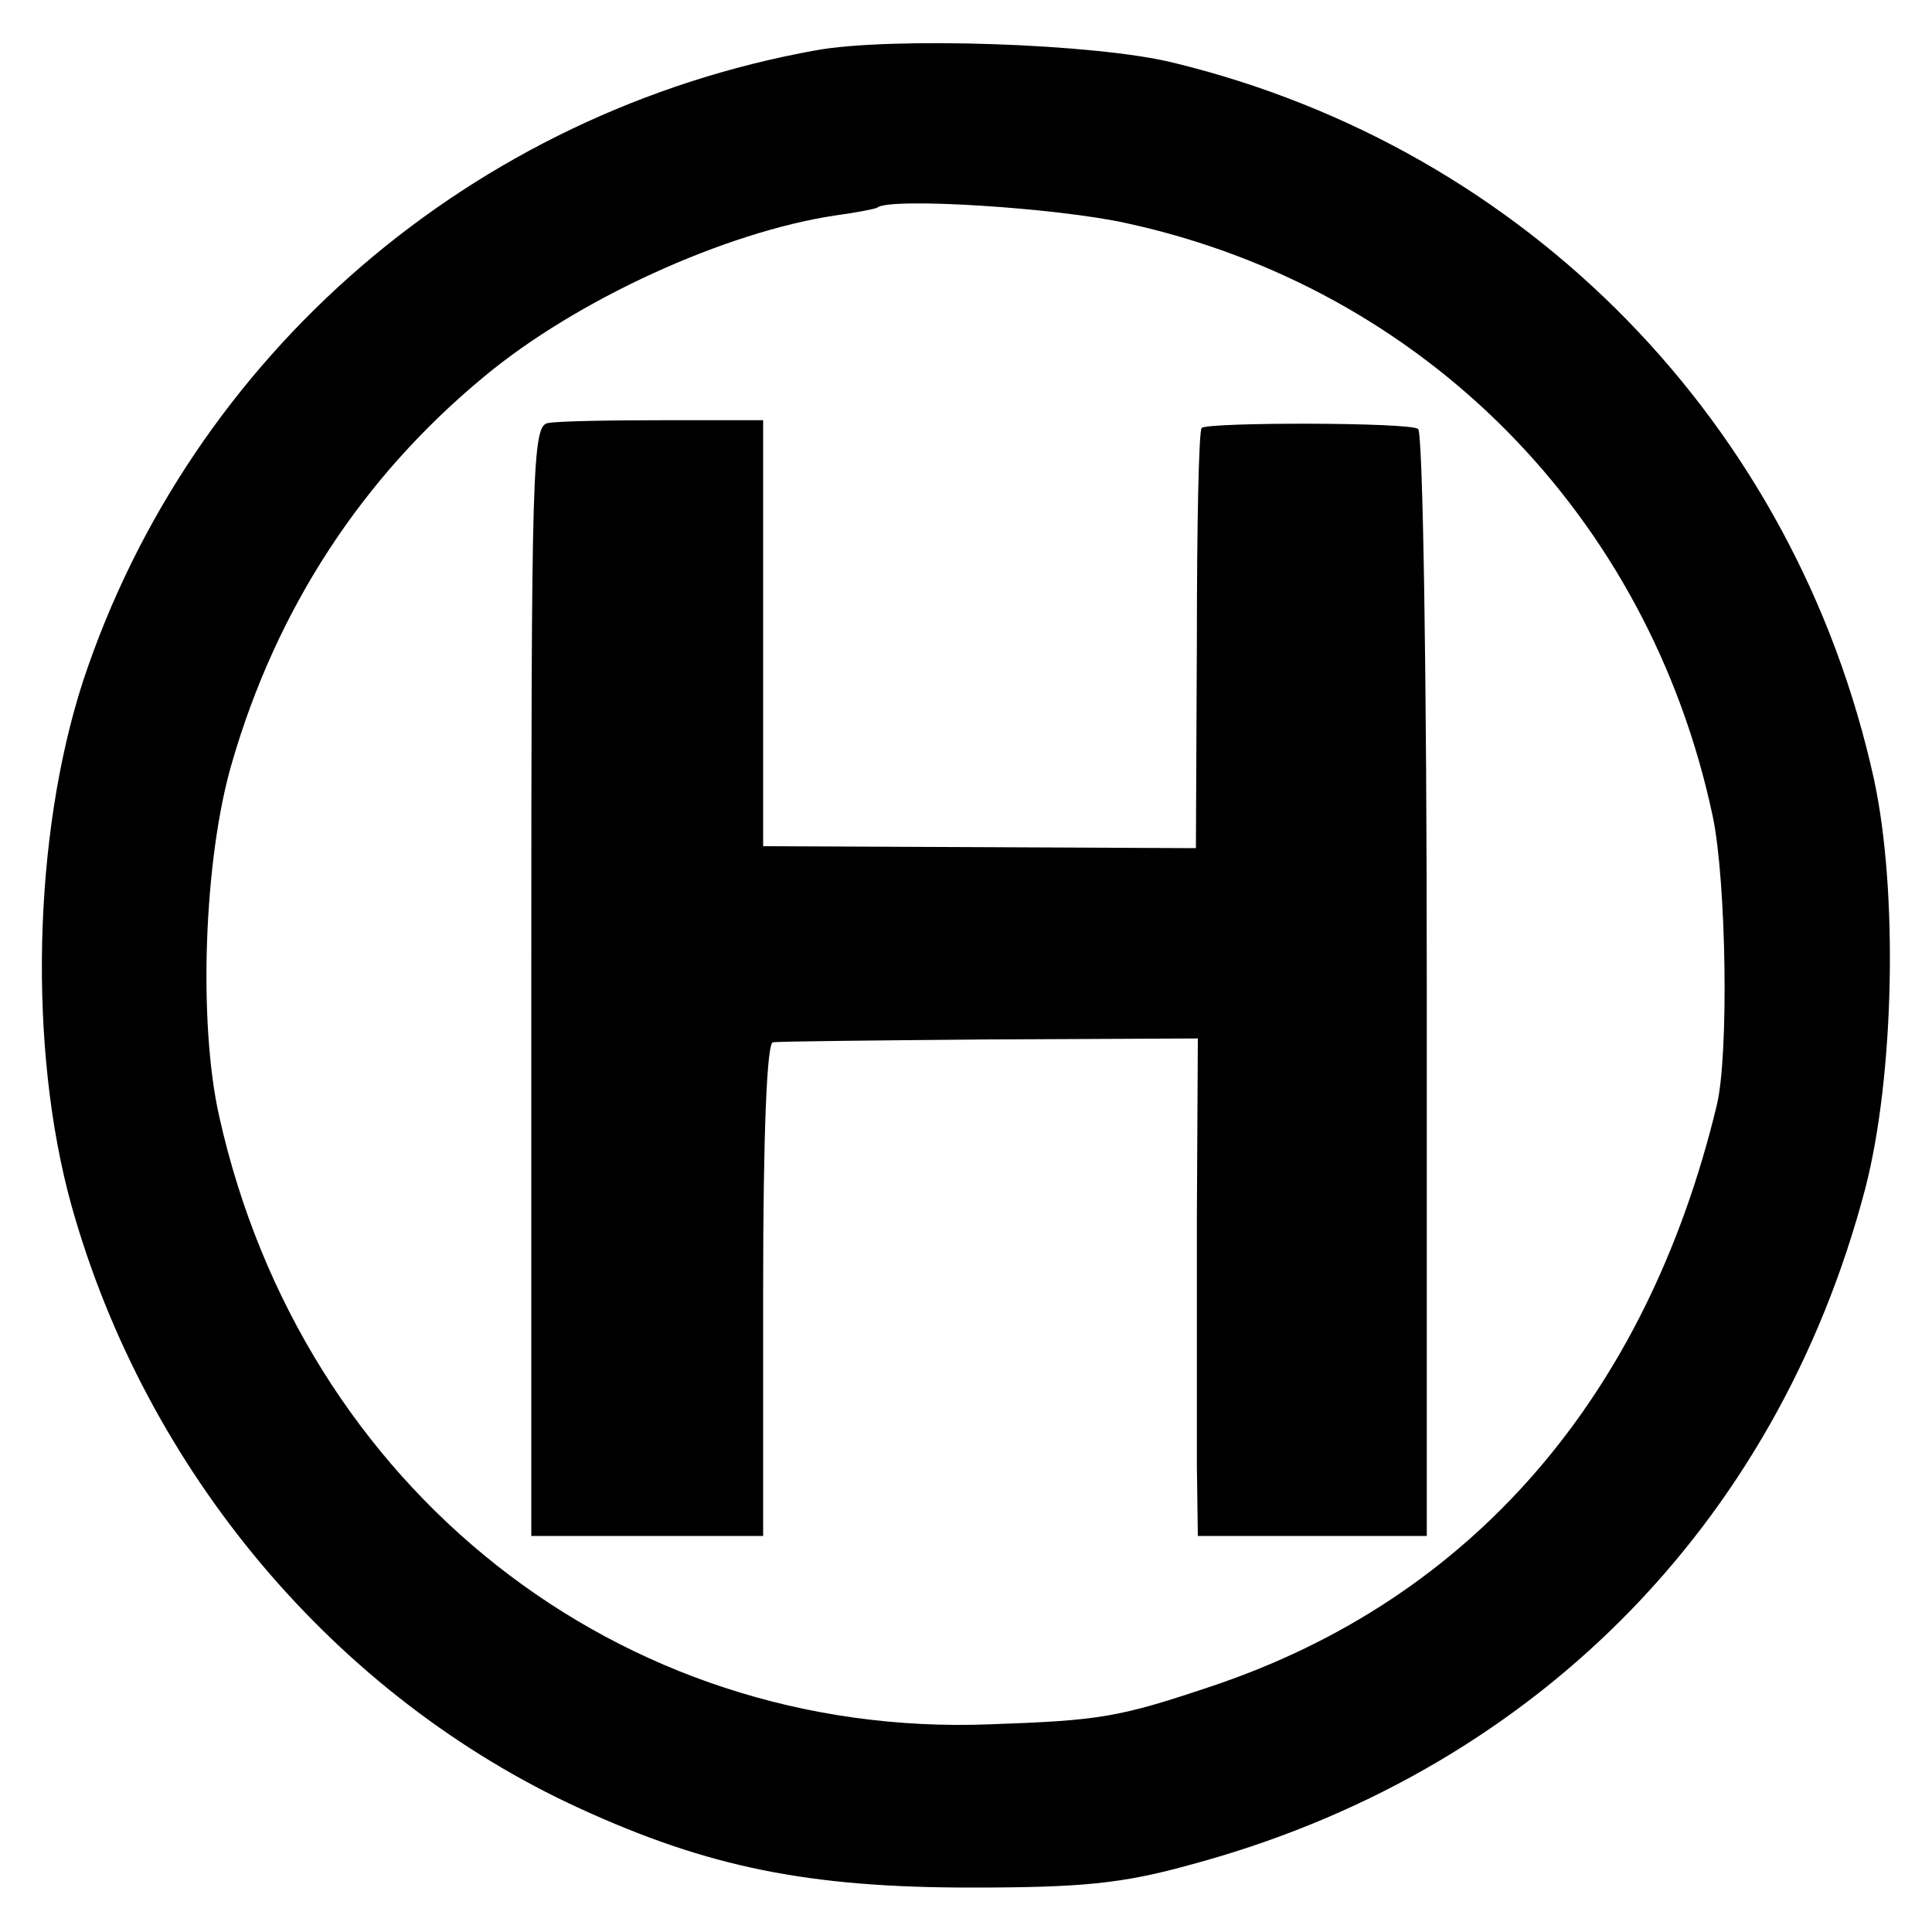 <?xml version="1.0" standalone="no"?>
<!DOCTYPE svg PUBLIC "-//W3C//DTD SVG 20010904//EN"
 "http://www.w3.org/TR/2001/REC-SVG-20010904/DTD/svg10.dtd">
<svg version="1.0" xmlns="http://www.w3.org/2000/svg"
 width="200pt" height="200pt" viewBox="0 0 200 200"
 preserveAspectRatio="xMidYMid meet">
<g transform="translate(0,200) scale(0.1,-0.1)"
fill="#000000" stroke="none">
<path d="M845 1948 c-356 -64 -647 -315 -759 -653 -52 -160 -57 -381 -12 -543
77 -275 273 -508 526 -624 133 -61 237 -82 405 -82 114 0 156 4 225 23 353 94
609 350 701 701 30 116 34 307 9 423 -81 368 -359 653 -725 742 -80 20 -292
27 -370 13z m321 -179 c308 -67 541 -303 607 -614 14 -66 17 -248 4 -300 -73
-302 -254 -510 -521 -600 -98 -33 -117 -36 -231 -40 -384 -15 -712 244 -798
629 -22 97 -16 267 13 366 46 159 134 295 261 400 96 80 250 150 364 167 22 3
42 7 43 8 12 11 186 0 258 -16z"/>
<path d="M567 1562 c-16 -3 -17 -47 -17 -578 l0 -574 120 0 120 0 0 255 c0
163 4 255 10 256 6 1 107 2 225 3 l215 1 -1 -185 c0 -102 0 -218 0 -257 l1
-73 119 0 118 0 0 570 c0 319 -4 573 -9 576 -10 7 -218 7 -224 1 -3 -2 -5
-101 -5 -219 l-1 -216 -224 1 -224 1 0 220 0 221 -103 0 c-57 0 -111 -1 -120
-3z"/>
</g>
</svg>
